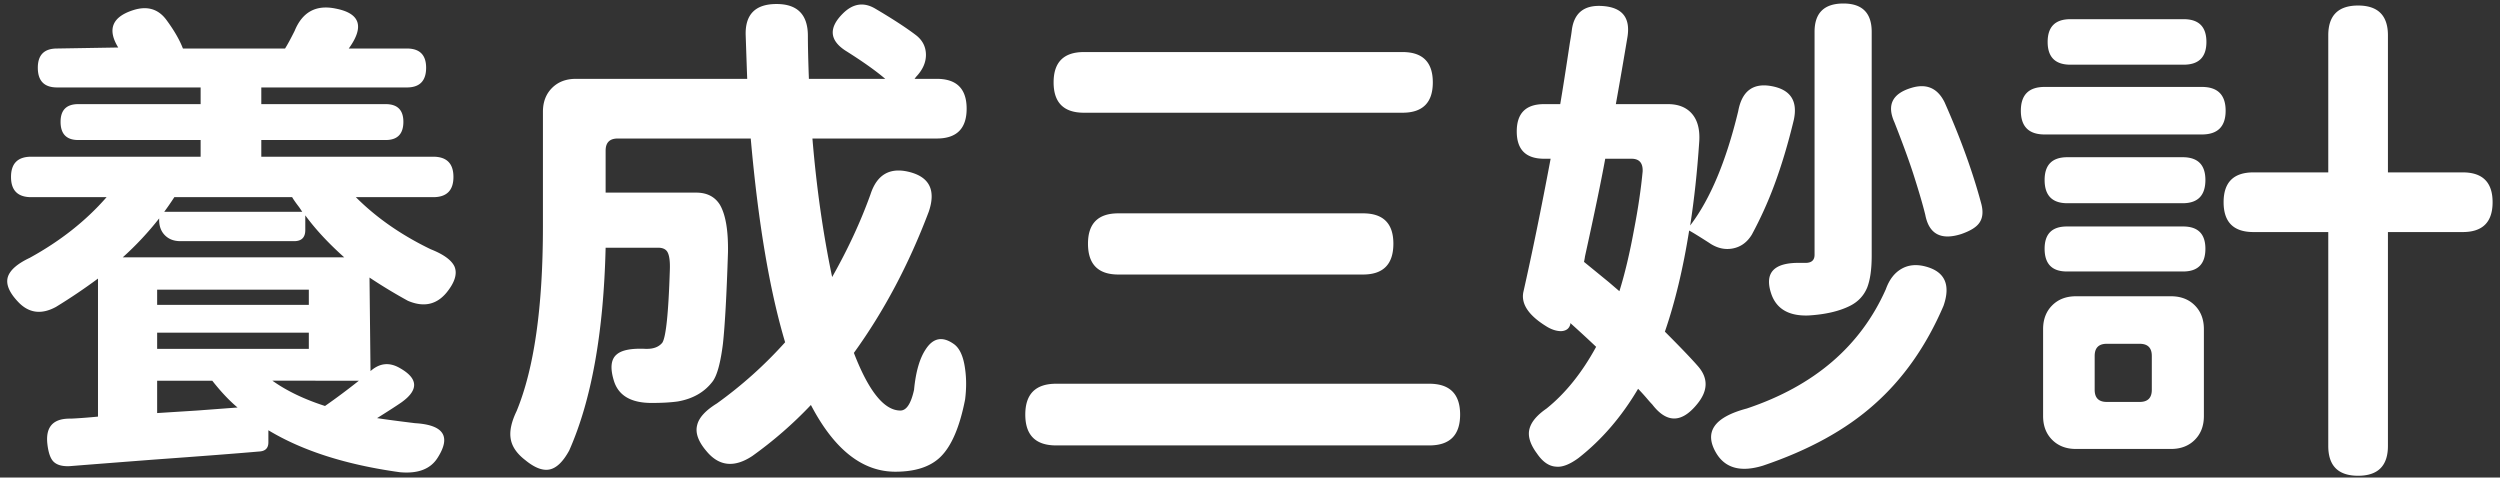 <svg xmlns="http://www.w3.org/2000/svg" width="267" height="51"><rect width="100%" height="100%" fill="#333333" stroke="none"/><path fill-rule="evenodd" fill="#FFF" d="M263.023 24.783h-7.992v22.842c0 2.124-1.063 3.186-3.186 3.186-2.125 0-3.186-1.062-3.186-3.186V24.783h-7.992c-2.125 0-3.186-1.061-3.186-3.186 0-2.123 1.061-3.186 3.186-3.186h7.992V3.777c0-2.123 1.061-3.186 3.186-3.186 2.123 0 3.186 1.063 3.186 3.186v14.634h7.992c2.123 0 3.186 1.063 3.186 3.186 0 2.125-1.063 3.186-3.186 3.186zm-27.864-10.422h-16.794c-1.693 0-2.538-.845-2.538-2.538 0-1.691.845-2.538 2.538-2.538h16.794c1.691 0 2.538.847 2.538 2.538 0 1.693-.847 2.538-2.538 2.538zm-1.944-7.452h-12.096c-1.62 0-2.43-.81-2.43-2.43s.81-2.43 2.43-2.43h12.096c1.62 0 2.43.81 2.43 2.43s-.81 2.43-2.43 2.43zm-23.76 18.09c-2.16.685-3.439 0-3.834-2.052-.253-1.043-.685-2.519-1.296-4.428-.469-1.439-1.134-3.257-1.998-5.454-.829-1.836-.235-3.059 1.782-3.672 1.62-.503 2.808 0 3.564 1.512 1.728 3.888 3.041 7.525 3.942 10.908.216.864.125 1.549-.27 2.052-.324.432-.955.81-1.89 1.134zm-3.834 3.456c2.087.54 2.735 1.944 1.944 4.212-1.836 4.285-4.303 7.795-7.398 10.53-3.024 2.7-6.985 4.878-11.88 6.534-2.341.72-3.996.288-4.968-1.296-1.369-2.268-.289-3.869 3.24-4.806 7.199-2.411 12.15-6.659 14.85-12.744.359-1.007.908-1.728 1.647-2.16.737-.432 1.593-.521 2.565-.27zm-8.046 4.212c-1.153.577-2.629.918-4.428 1.026-2.052.073-3.367-.665-3.942-2.214-.829-2.339.216-3.473 3.132-3.402h.486c.648 0 .972-.287.972-.864V3.399c0-2.015 1.026-3.024 3.078-3.024 2.015 0 3.024 1.009 3.024 3.024v23.922c0 1.441-.162 2.575-.486 3.402-.361.864-.972 1.512-1.836 1.944zm-8.1-12.852a41.638 41.638 0 01-2.376 5.238c-.505.829-1.188 1.323-2.052 1.485-.864.162-1.711-.044-2.538-.621-1.009-.648-1.711-1.08-2.106-1.296-.648 4.069-1.512 7.668-2.592 10.8 1.691 1.693 2.879 2.935 3.564 3.726 1.08 1.261 1.043 2.592-.108 3.996-1.657 2.052-3.259 2.071-4.806.054a10.16 10.16 0 01-.486-.54 22.743 22.743 0 00-1.026-1.134c-1.765 2.989-3.888 5.454-6.372 7.398-.937.684-1.728.99-2.376.918-.756-.036-1.441-.504-2.052-1.404-.721-.972-.991-1.836-.81-2.592.179-.756.791-1.493 1.836-2.214 2.015-1.62 3.78-3.815 5.292-6.588a136.572 136.572 0 00-2.754-2.538v.108c-.108.469-.432.721-.972.756-.469 0-.955-.143-1.458-.432-1.981-1.188-2.845-2.43-2.592-3.726.935-4.139 1.907-8.891 2.916-14.256h-.702c-1.944 0-2.916-.972-2.916-2.916s.972-2.916 2.916-2.916h1.728c.251-1.475.594-3.653 1.026-6.534.108-.611.179-1.08.216-1.404.251-1.836 1.35-2.681 3.294-2.538 2.087.145 2.97 1.242 2.646 3.294a588.65 588.65 0 01-1.242 7.182h5.562c1.115 0 1.971.343 2.565 1.026.594.685.854 1.657.783 2.916-.216 3.24-.54 6.247-.972 9.018 2.123-2.771 3.834-6.839 5.13-12.204.395-2.16 1.593-3.051 3.591-2.673 1.998.378 2.781 1.576 2.349 3.591-.613 2.557-1.315 4.897-2.106 7.02zm-15.228-2.862h-2.808c-.432 2.376-1.153 5.851-2.16 10.422a6.74 6.74 0 01-.108.594c.575.469 1.458 1.188 2.646 2.16l1.134.972c.575-1.836 1.097-4.031 1.566-6.588.432-2.231.737-4.301.918-6.21.035-.899-.361-1.35-1.188-1.35zm-21.6 30.618h-39.852c-2.197 0-3.294-1.098-3.294-3.294 0-2.195 1.097-3.294 3.294-3.294h39.852c2.195 0 3.294 1.099 3.294 3.294 0 2.196-1.099 3.294-3.294 3.294zm-7.074-24.786c2.16 0 3.24 1.08 3.24 3.24 0 2.197-1.08 3.294-3.24 3.294h-26.136c-2.16 0-3.24-1.097-3.24-3.294 0-2.16 1.08-3.24 3.24-3.24h26.136zm4.212-10.746h-34.02c-2.16 0-3.24-1.08-3.24-3.24s1.08-3.24 3.24-3.24h34.02c2.16 0 3.24 1.08 3.24 3.24s-1.08 3.24-3.24 3.24zm-49.734 2.754H86.767c.432 5.221 1.134 10.152 2.106 14.796 1.691-2.987 3.059-5.94 4.104-8.856.683-2.087 2.052-2.879 4.104-2.376 2.195.54 2.897 1.963 2.106 4.266-2.125 5.616-4.789 10.638-7.992 15.066 1.583 4.104 3.24 6.156 4.968 6.156.648 0 1.134-.737 1.458-2.214.179-1.907.594-3.348 1.242-4.32.791-1.223 1.782-1.421 2.97-.594.648.432 1.061 1.333 1.242 2.7.143 1.009.143 2.089 0 3.24-.577 2.953-1.458 5.004-2.646 6.156-1.08 1.044-2.683 1.566-4.806 1.566-3.529 0-6.534-2.376-9.018-7.128a43.069 43.069 0 01-6.264 5.454c-1.909 1.26-3.529 1.098-4.86-.486-.901-1.044-1.242-1.98-1.026-2.808.179-.791.881-1.566 2.106-2.322a45.146 45.146 0 007.29-6.534c-1.657-5.543-2.881-12.798-3.672-21.762H65.977c-.864 0-1.296.432-1.296 1.296v4.482h9.666c1.151 0 1.998.432 2.538 1.296.611 1.045.899 2.737.864 5.076-.145 4.536-.324 7.795-.54 9.774-.253 2.017-.613 3.348-1.08 3.996-.864 1.153-2.106 1.873-3.726 2.16-.756.108-1.693.162-2.808.162-2.233 0-3.583-.81-4.05-2.43-.397-1.331-.289-2.249.324-2.754.54-.467 1.566-.665 3.078-.594h.162c.719 0 1.259-.216 1.62-.648.395-.575.665-3.167.81-7.776.035-.935-.054-1.583-.27-1.944-.181-.287-.505-.432-.972-.432h-5.616c-.216 9.072-1.512 16.291-3.888 21.654-.648 1.188-1.342 1.863-2.079 2.025-.739.162-1.612-.171-2.619-.999-.937-.72-1.458-1.512-1.566-2.376-.108-.791.108-1.745.648-2.862 1.871-4.536 2.808-11.105 2.808-19.71V11.931c0-1.043.324-1.89.972-2.538.648-.648 1.493-.972 2.538-.972h18.306c-.037-1.007-.091-2.555-.162-4.644-.073-2.231 1.026-3.348 3.294-3.348 2.231 0 3.348 1.134 3.348 3.402 0 1.045.035 2.575.108 4.59h8.154c-1.009-.864-2.43-1.871-4.266-3.024-1.693-1.115-1.782-2.43-.27-3.942 1.08-1.08 2.231-1.259 3.456-.54 1.836 1.08 3.275 2.017 4.32 2.808.719.54 1.088 1.234 1.107 2.079.017.847-.334 1.647-1.053 2.403l-.162.216h2.376c2.123 0 3.186 1.063 3.186 3.186 0 2.125-1.063 3.186-3.186 3.186zM43.567 32.127a55.792 55.792 0 01-4.104-2.484l.108 9.99c.972-.864 2.015-.972 3.132-.324 1.979 1.117 2.033 2.341.162 3.672-.577.397-1.441.955-2.592 1.674.935.145 2.285.324 4.05.54 3.059.181 3.869 1.404 2.43 3.672-.756 1.224-2.106 1.746-4.05 1.566-5.724-.792-10.405-2.286-14.04-4.482v1.296c0 .612-.324.936-.972.972-2.484.216-6.229.504-11.232.864-4.212.324-7.219.558-9.018.702-.793.036-1.369-.126-1.728-.486-.324-.324-.54-.936-.648-1.836-.216-1.799.54-2.717 2.268-2.754h.27a55.793 55.793 0 002.862-.216V29.751a60.897 60.897 0 01-4.482 3.024c-1.585.864-2.953.667-4.104-.594C.942 31.174.6 30.291.853 29.535c.251-.719 1.026-1.385 2.322-1.998 3.275-1.799 6.011-3.959 8.208-6.48H3.337c-1.441 0-2.16-.719-2.16-2.16 0-1.439.719-2.16 2.16-2.16h18.09v-1.782H8.359c-1.261 0-1.89-.648-1.89-1.944 0-1.259.629-1.89 1.89-1.89h13.068V9.339H6.091c-1.369 0-2.052-.702-2.052-2.106 0-1.367.683-2.052 2.052-2.052l6.534-.108c-1.188-1.944-.648-3.275 1.62-3.996 1.475-.467 2.646-.125 3.51 1.026.827 1.117 1.421 2.143 1.782 3.078h10.908c.251-.395.594-1.026 1.026-1.89.827-2.015 2.285-2.808 4.374-2.376 2.627.505 3.095 1.927 1.404 4.266h6.21c1.367 0 2.052.685 2.052 2.052 0 1.404-.685 2.106-2.052 2.106H27.907v1.782h13.284c1.259 0 1.89.631 1.89 1.89 0 1.296-.631 1.944-1.89 1.944H27.907v1.782h18.36c1.439 0 2.16.721 2.16 2.16 0 1.441-.721 2.16-2.16 2.16h-8.262c2.195 2.197 4.86 4.05 7.992 5.562 1.367.54 2.214 1.153 2.538 1.836.324.756.054 1.674-.81 2.754-1.08 1.333-2.467 1.639-4.158.918zM16.783 44.115l4.266-.27 4.32-.324c-.864-.719-1.765-1.674-2.7-2.862h-5.886v3.456zm0-6.858h16.2v-1.728h-16.2v1.728zm0-4.698h16.2v-1.62h-16.2v1.62zm15.174-10.422c-.361-.467-.613-.827-.756-1.08H18.619a31.252 31.252 0 01-1.08 1.566h14.742l-.324-.486zm.648.864v1.566c0 .793-.397 1.188-1.188 1.188h-12.15c-.685 0-1.234-.206-1.647-.621-.415-.413-.621-.962-.621-1.647v-.162a32.738 32.738 0 01-3.888 4.158h23.652c-1.693-1.512-3.078-3.005-4.158-4.482zm1.08 17.658h-4.59c1.512 1.08 3.383 1.981 5.616 2.7a72.2 72.2 0 003.618-2.7h-4.644zm188.028-9.018h10.152c1.043 0 1.89.324 2.538.972.648.648.972 1.495.972 2.538v9.288c0 1.045-.324 1.89-.972 2.538-.648.648-1.495.972-2.538.972h-10.152c-1.045 0-1.89-.324-2.538-.972-.648-.648-.972-1.493-.972-2.538v-9.288c0-1.043.324-1.89.972-2.538.648-.648 1.493-.972 2.538-.972zm1.998 9.99c0 .864.432 1.296 1.296 1.296h3.51c.864 0 1.296-.432 1.296-1.296v-3.618c0-.864-.432-1.296-1.296-1.296h-3.51c-.864 0-1.296.432-1.296 1.296v3.618zm9.396-19.926h-12.312c-1.62 0-2.43-.827-2.43-2.484 0-1.62.81-2.43 2.43-2.43h12.312c1.62 0 2.43.81 2.43 2.43 0 1.657-.81 2.484-2.43 2.484zm.054 7.29h-12.42c-1.585 0-2.376-.81-2.376-2.43 0-1.583.791-2.376 2.376-2.376h12.42c1.583 0 2.376.793 2.376 2.376 0 1.62-.793 2.43-2.376 2.43z"/></svg>